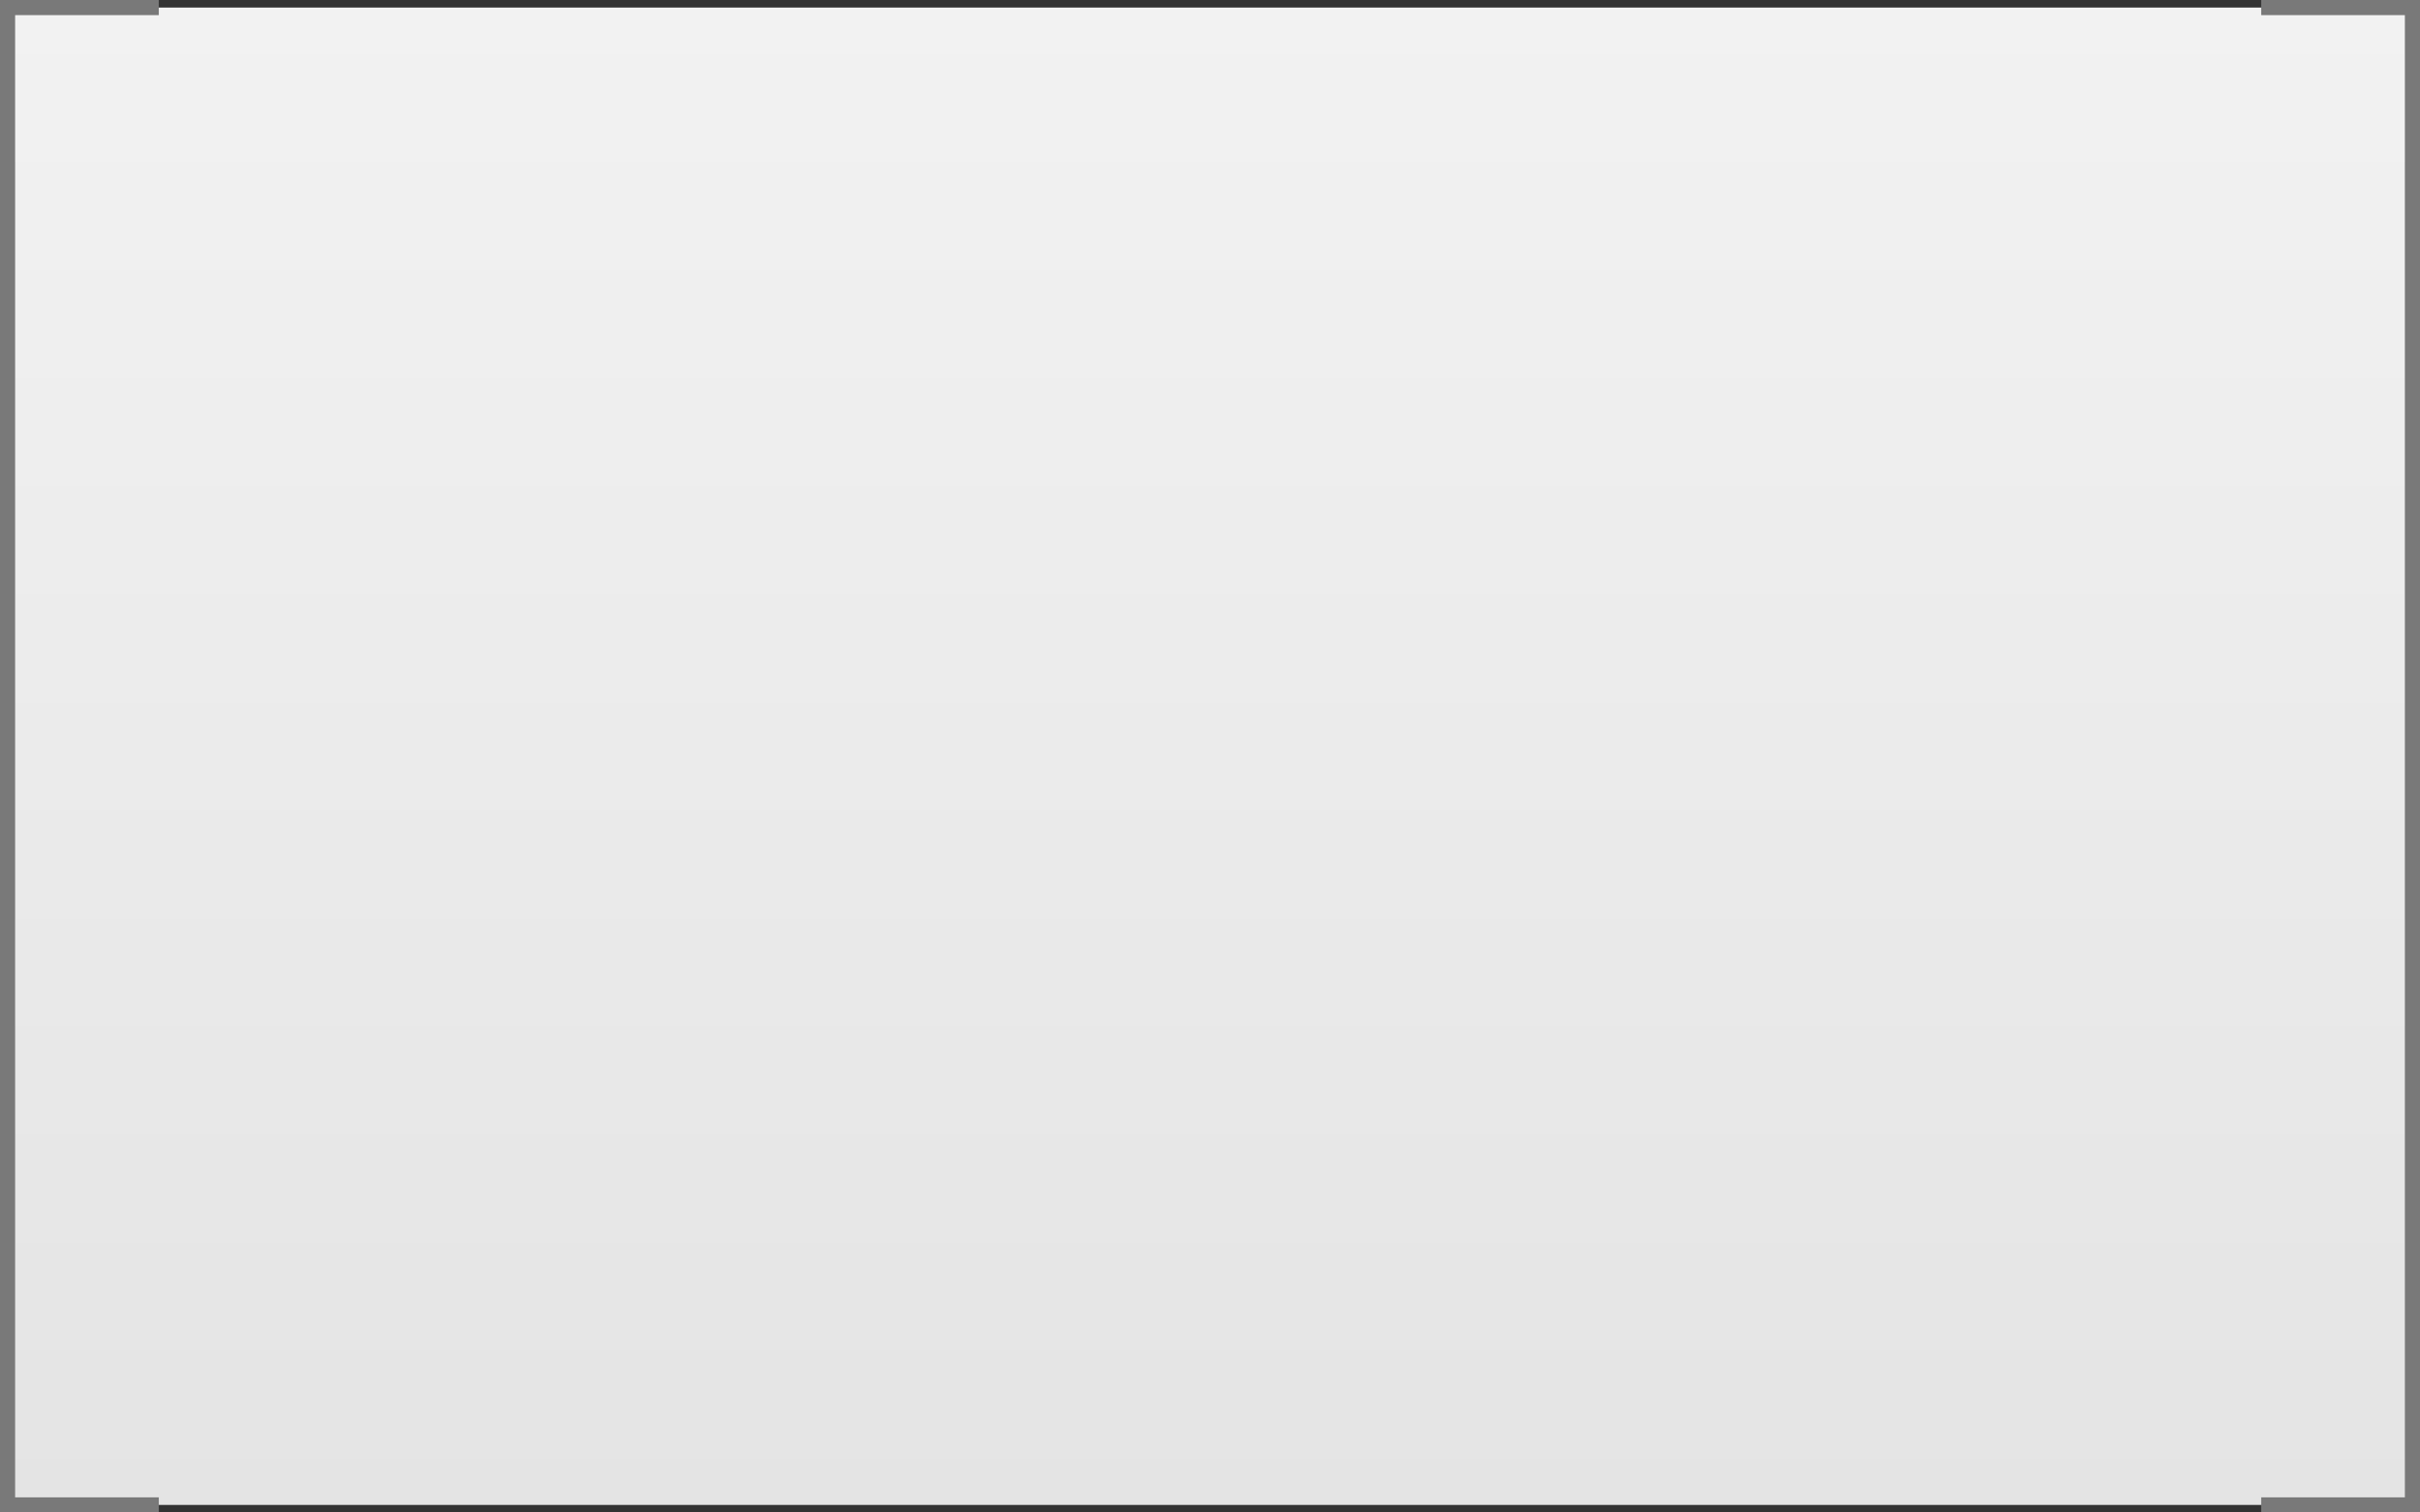 ﻿<?xml version="1.0" encoding="utf-8"?>
<svg version="1.1" xmlns:xlink="http://www.w3.org/1999/xlink" width="160px" height="100px" xmlns="http://www.w3.org/2000/svg">
  <rect width="100%" height="100%" fill="#333333" stroke="none"/>
  <defs>
    <linearGradient gradientUnits="userSpaceOnUse" x1="440" y1="850" x2="440" y2="950" id="LinearGradient170">
      <stop id="Stop171" stop-color="#ffffff" offset="0" />
      <stop id="Stop172" stop-color="#f2f2f2" offset="0" />
      <stop id="Stop173" stop-color="#e4e4e4" offset="1" />
      <stop id="Stop174" stop-color="#ffffff" offset="1" />
    </linearGradient>
  </defs>
  <g transform="matrix(1 0 0 1 -360 -850 )">
    <path d="M 370.5 850.5  L 509.5 850.5  L 519.5 850.5  L 519.5 949.5  L 509.5 949.5  L 370.5 949.5  L 360.5 949.5  L 360.5 850.5  L 370.5 850.5  Z " fill-rule="nonzero" fill="url(#LinearGradient170)" stroke="none" />
    <path d="M 509.5 850.5  L 519.5 850.5  L 519.5 949.5  L 509.5 949.5  M 370.5 949.5  L 360.5 949.5  L 360.5 850.5  L 370.5 850.5  " stroke-width="1" stroke="#797979" fill="none" />
  </g>
</svg>